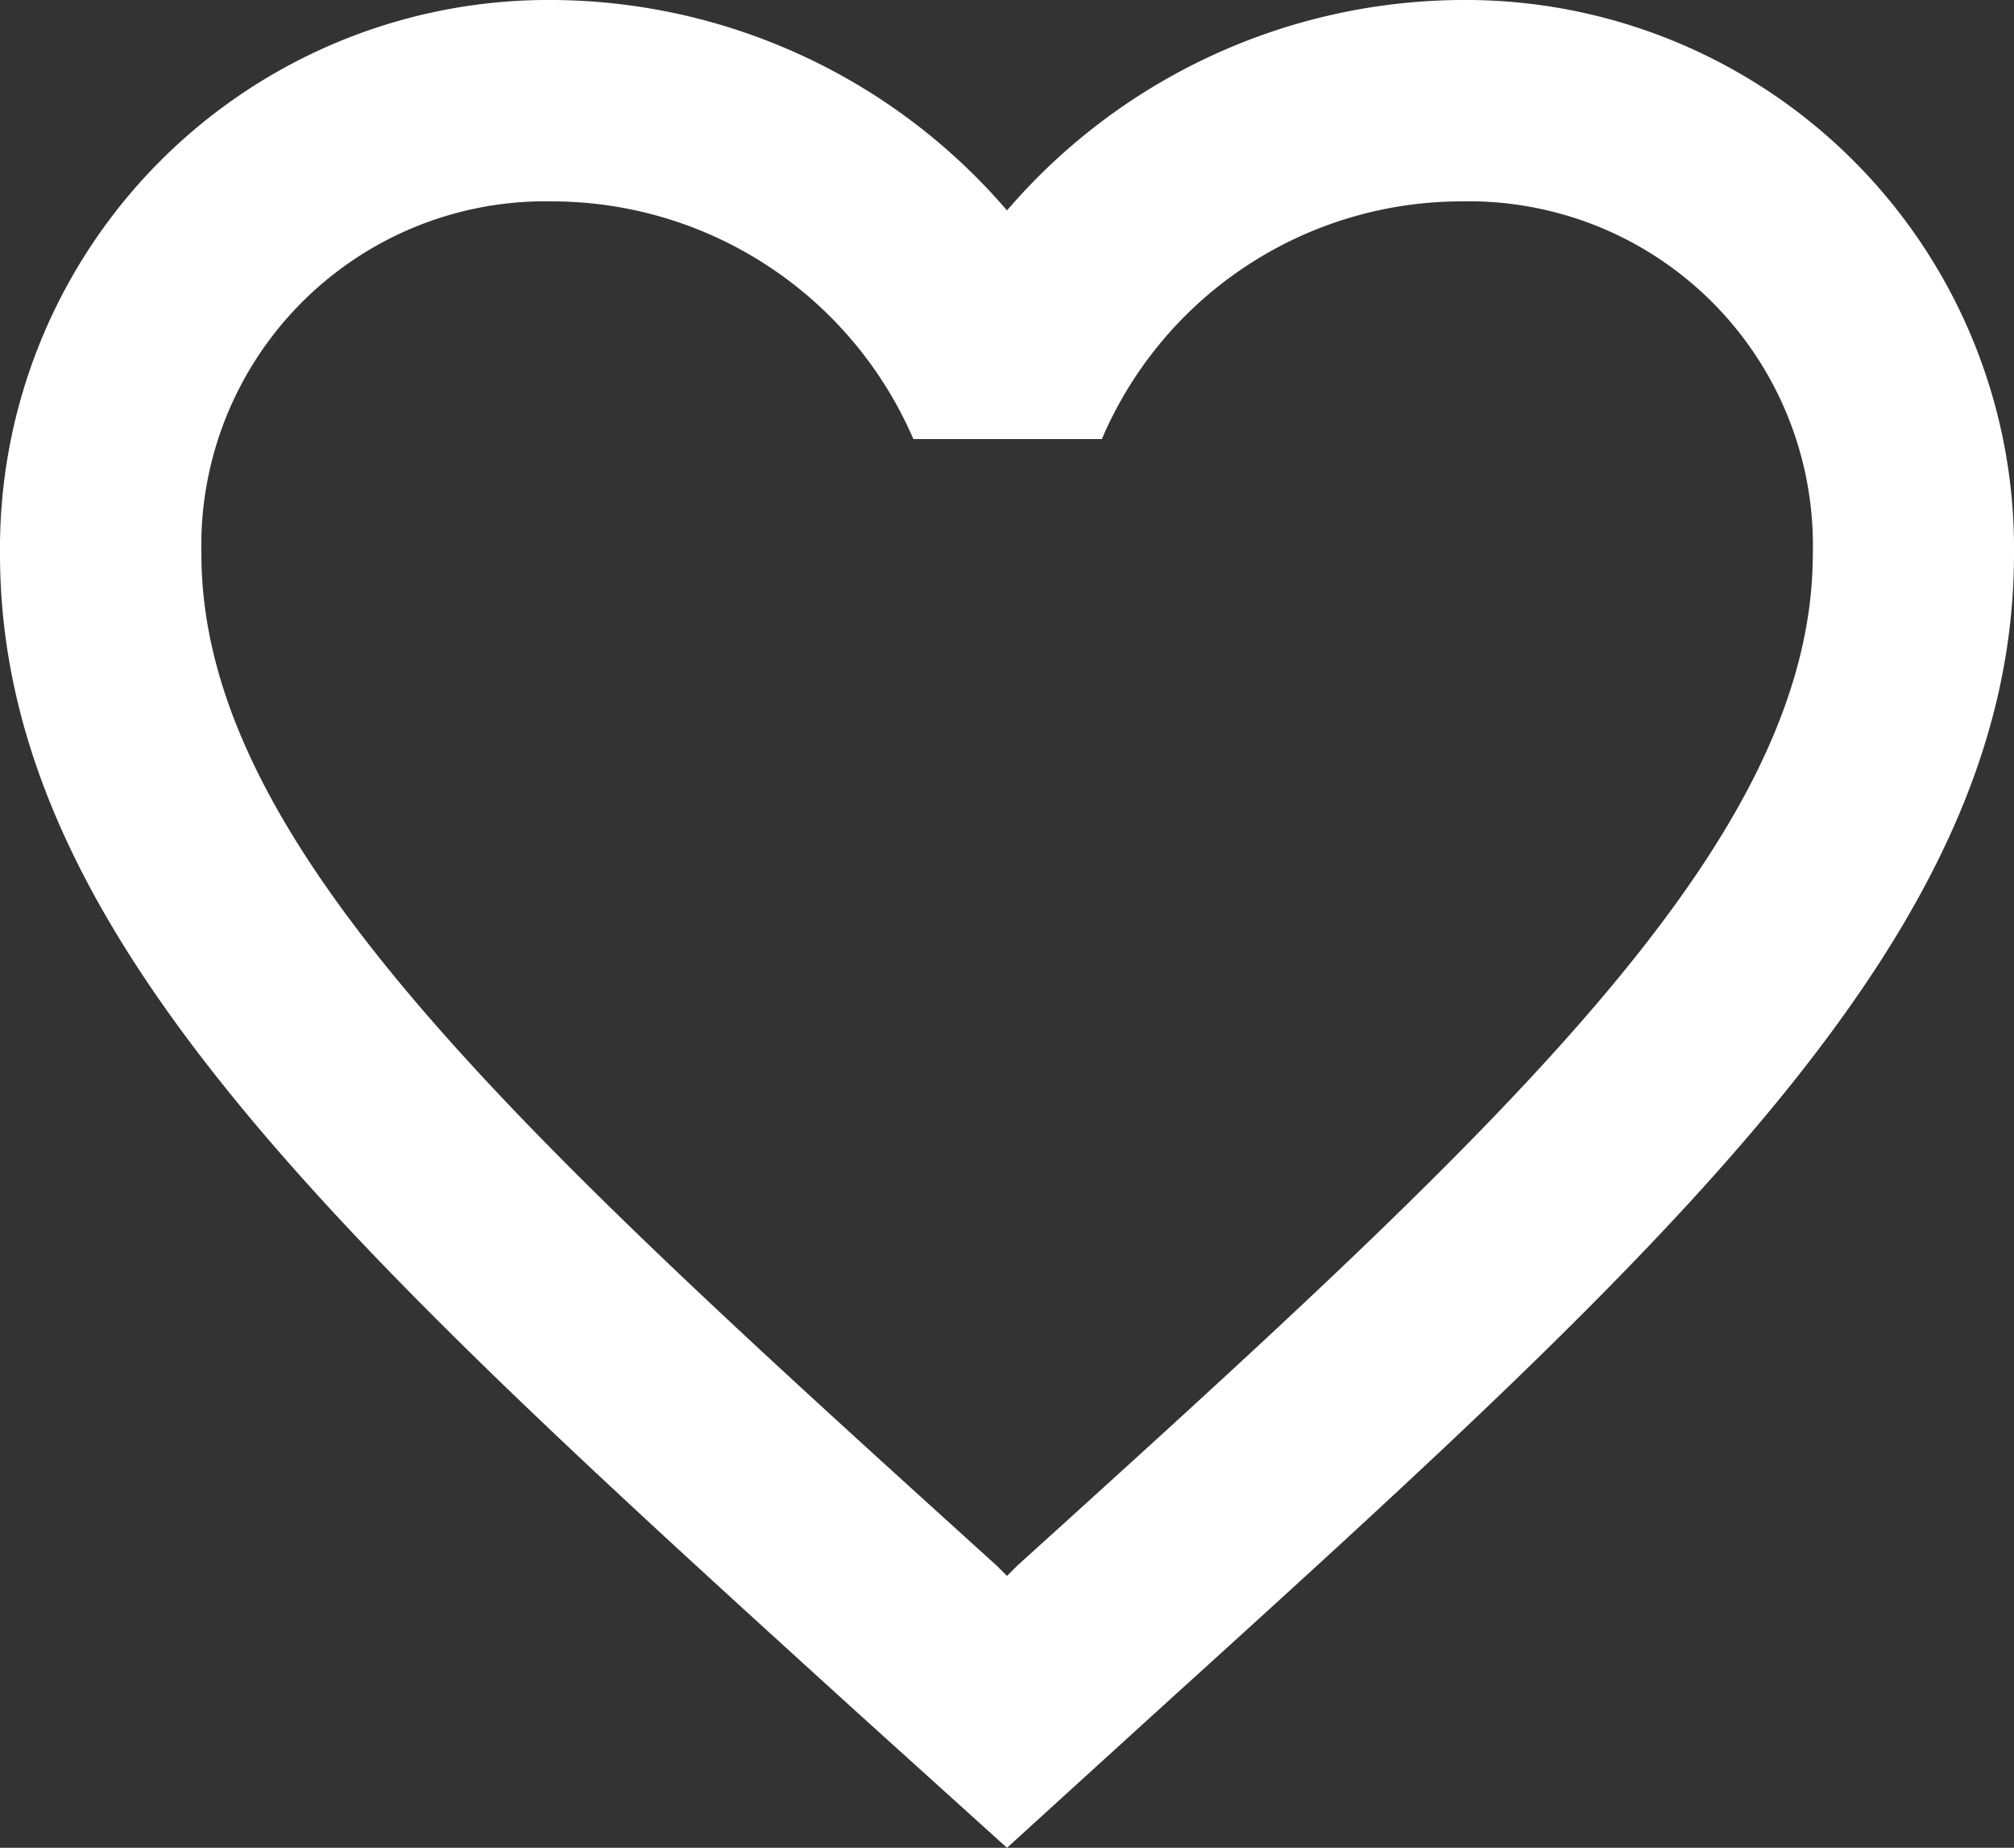 <svg xmlns="http://www.w3.org/2000/svg" width="45.94" height="42.15" viewBox="0 0 45.94 42.15">
  <rect x="0" y="0" width="45.94" height="42.15" fill="#333333" stroke="none"/>
  <path id="ic_favorite_border_24px" d="M35.307,3A13.755,13.755,0,0,0,24.97,7.8,13.755,13.755,0,0,0,14.634,3,12.511,12.511,0,0,0,2,15.634c0,8.683,7.81,15.757,19.639,26.507L24.97,45.15,28.3,42.118C40.13,31.391,47.94,24.316,47.94,15.634A12.511,12.511,0,0,0,35.307,3ZM25.2,38.718l-.23.23-.23-.23C13.807,28.818,6.594,22.272,6.594,15.634a7.85,7.85,0,0,1,8.04-8.04,8.98,8.98,0,0,1,8.2,5.421h4.3a8.923,8.923,0,0,1,8.177-5.421,7.85,7.85,0,0,1,8.04,8.04C43.346,22.272,36.134,28.818,25.2,38.718Z" transform="translate(-2 -3)" fill="#fff"/>
</svg>
